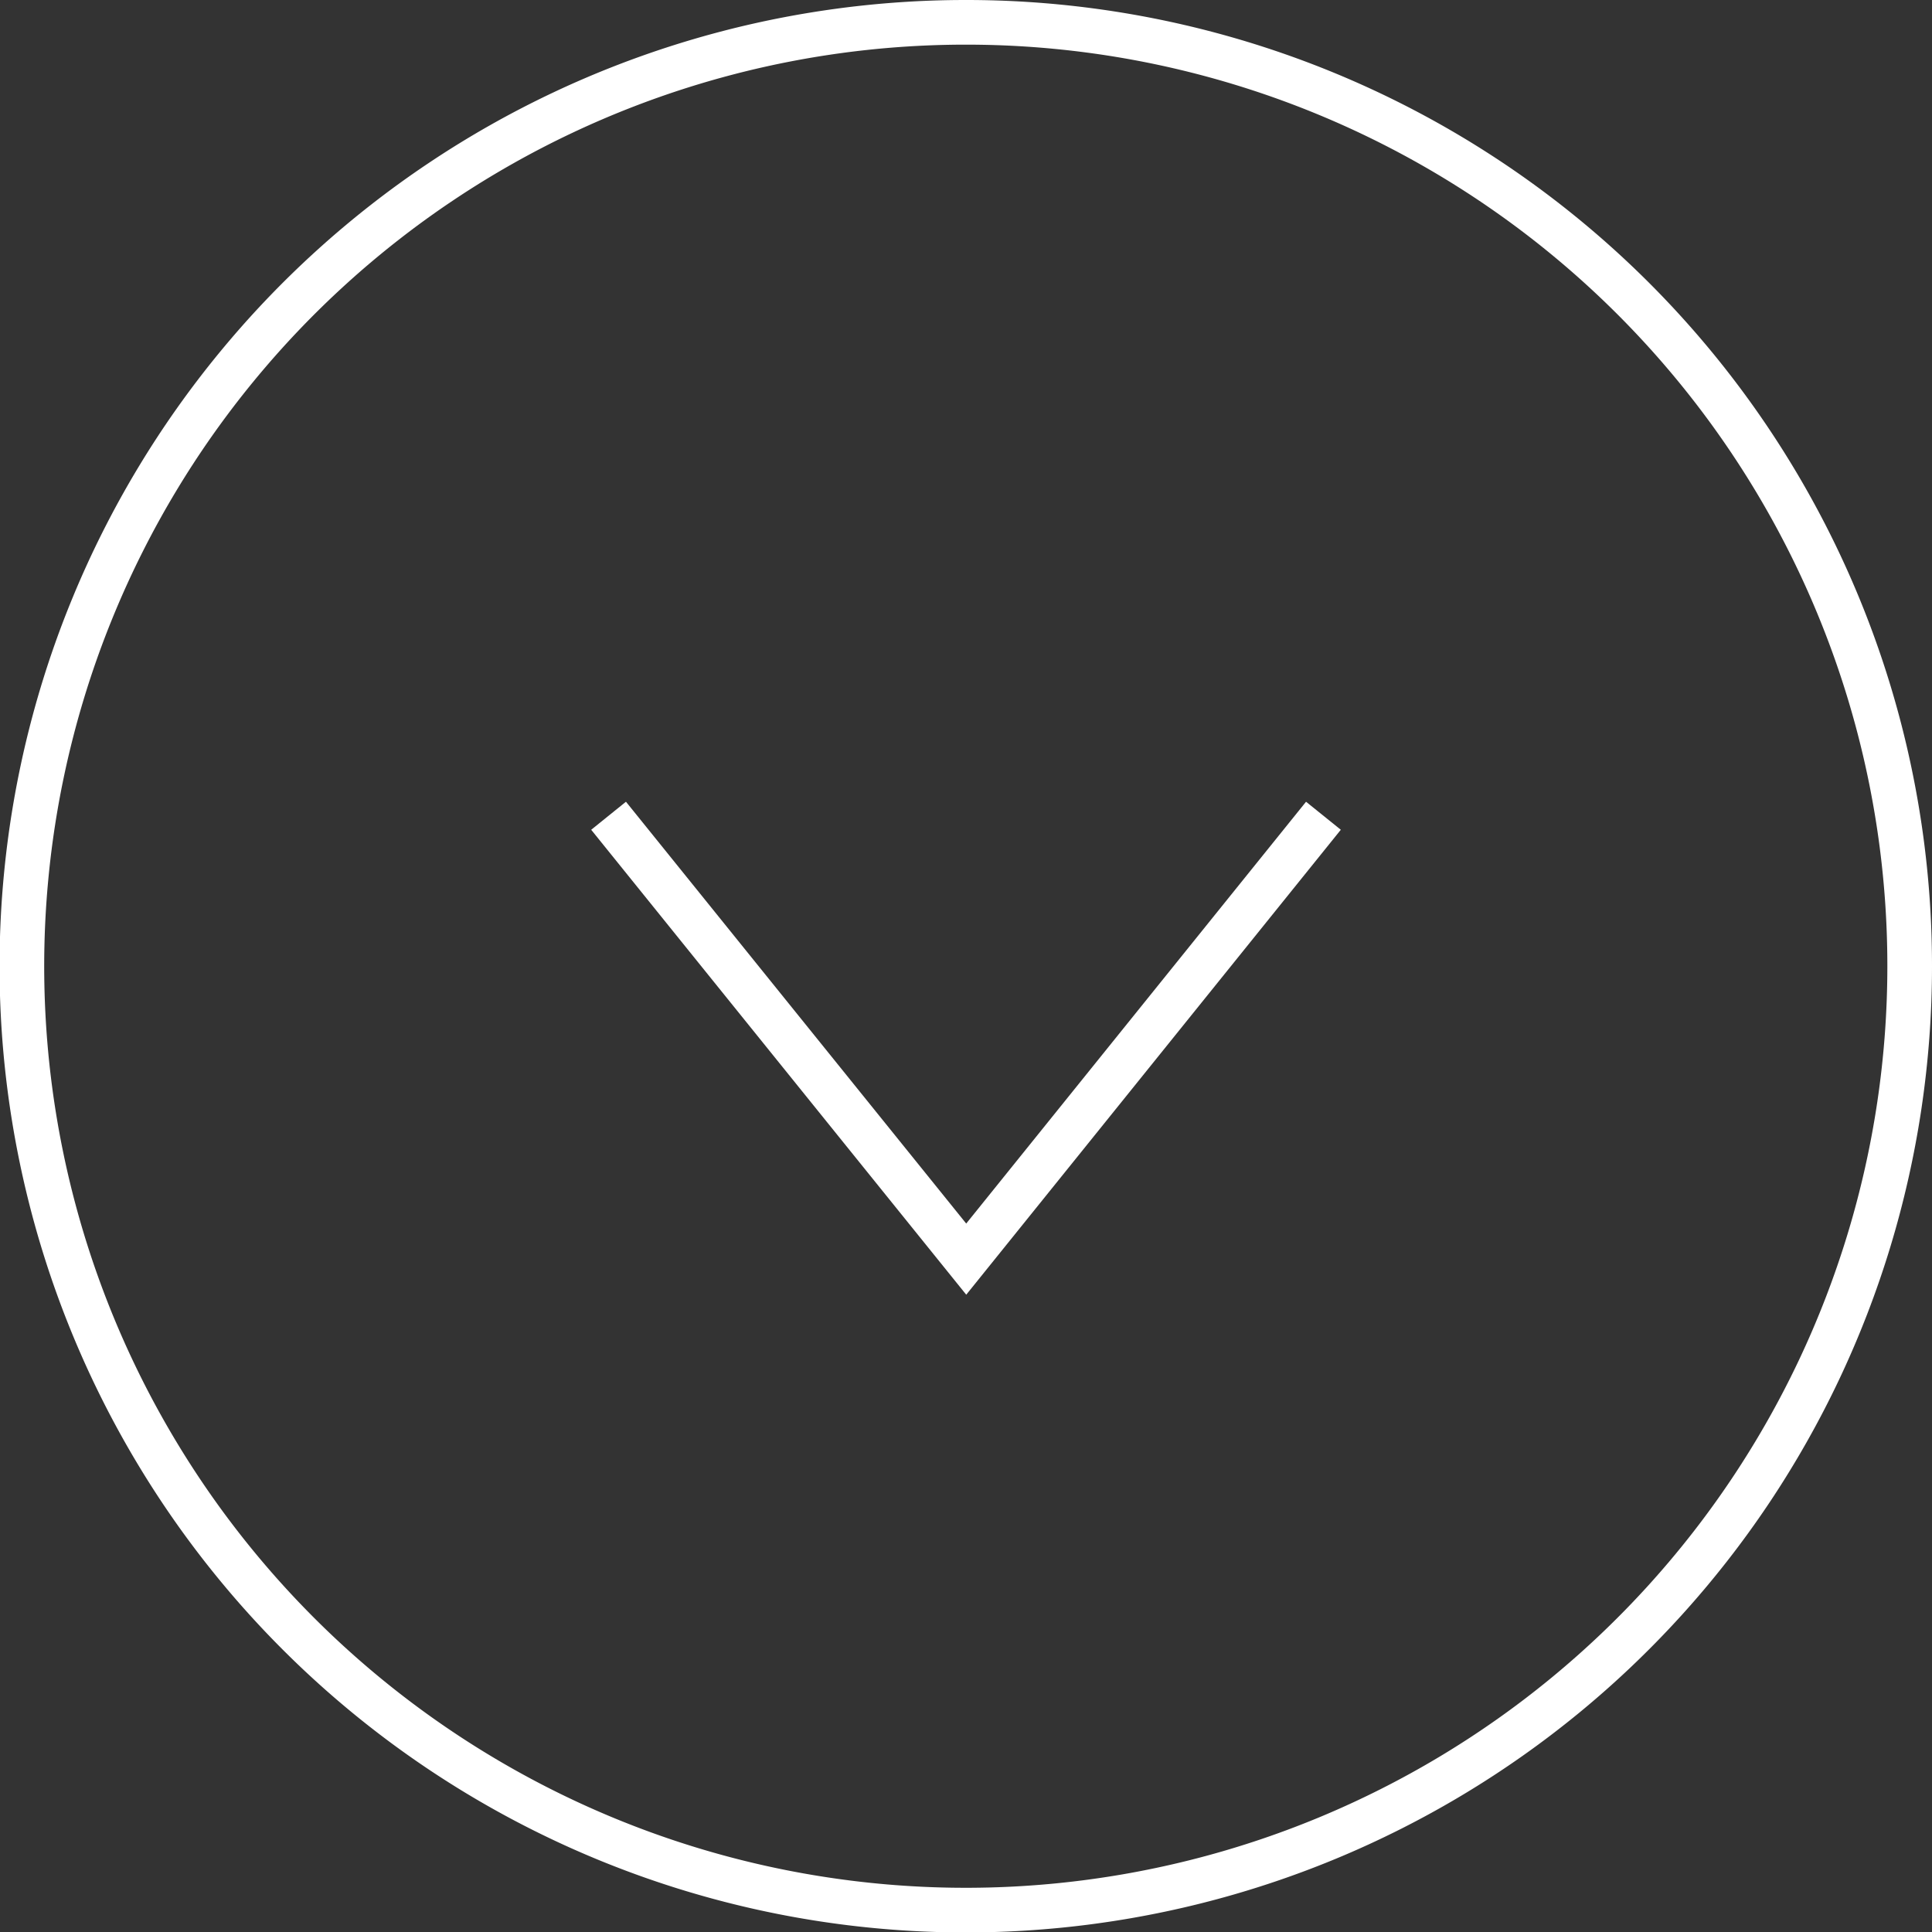 <svg xmlns="http://www.w3.org/2000/svg" viewBox="0 0 43.27 43.27"><rect x="0" y="0" width="43.27" height="43.27" fill="#333333" stroke="none"/><defs><style>.cls-1{fill:none;stroke:#fff;stroke-miterlimit:10;}</style></defs><title>Asset 6</title><g id="Layer_2" data-name="Layer 2"><g id="レイヤー_1" data-name="レイヤー 1"><path class="cls-1" d="M42.77,21.64A21.14,21.14,0,1,1,21.63.5,21.13,21.13,0,0,1,42.77,21.64Z"/><polyline class="cls-1" points="29.64 18.27 21.64 28.2 13.63 18.27"/></g></g></svg>